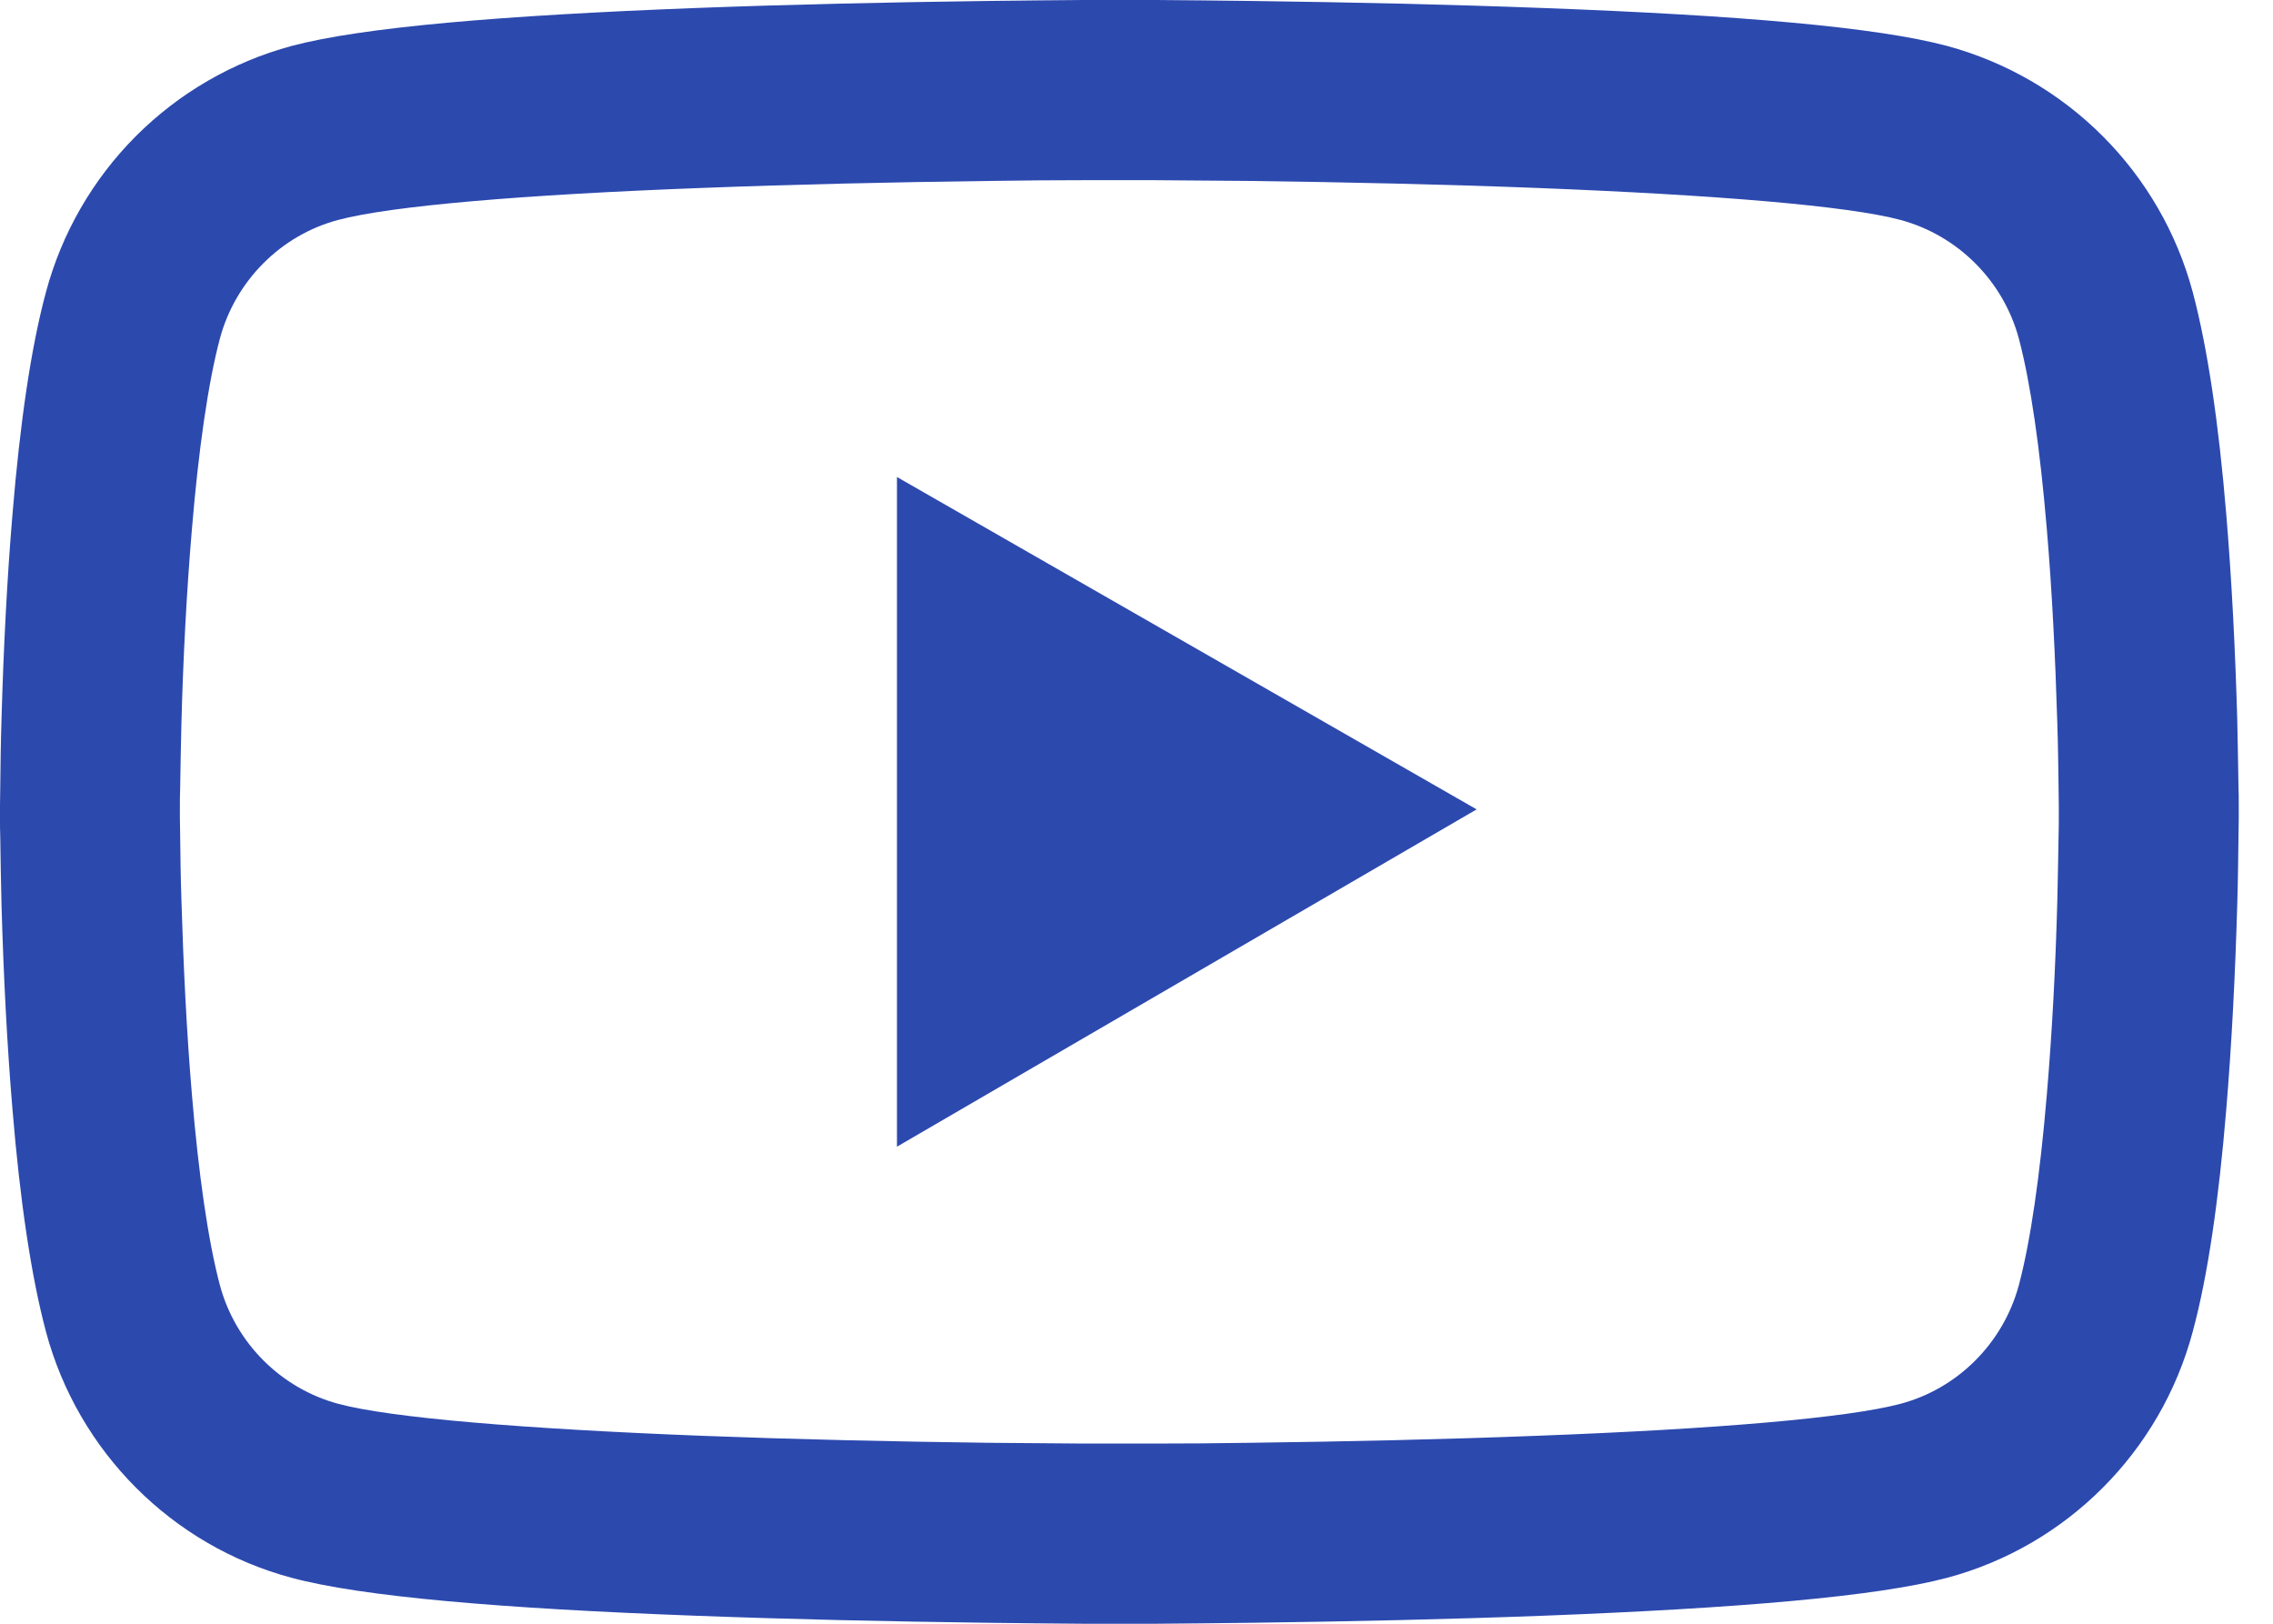 <svg width="42" height="30" viewBox="0 0 42 30" fill="none" xmlns="http://www.w3.org/2000/svg">
<path d="M41.367 14.871C41.367 14.769 41.367 14.654 41.362 14.52C41.357 14.146 41.348 13.726 41.339 13.278C41.302 11.99 41.237 10.706 41.136 9.497C40.997 7.83 40.794 6.44 40.517 5.397C40.225 4.308 39.652 3.315 38.855 2.517C38.059 1.719 37.067 1.144 35.979 0.849C34.672 0.499 32.114 0.282 28.513 0.148C26.801 0.083 24.968 0.042 23.135 0.018C22.493 0.009 21.898 0.005 21.362 0H20.005C19.469 0.005 18.873 0.009 18.232 0.018C16.399 0.042 14.566 0.083 12.853 0.148C9.252 0.286 6.69 0.503 5.388 0.849C4.299 1.143 3.307 1.718 2.51 2.516C1.714 3.314 1.141 4.308 0.849 5.397C0.568 6.44 0.369 7.83 0.231 9.497C0.129 10.706 0.065 11.99 0.028 13.278C0.014 13.726 0.009 14.146 0.005 14.52C0.005 14.654 0 14.769 0 14.871V15.129C0 15.231 -7.05156e-08 15.346 0.005 15.48C0.009 15.854 0.018 16.274 0.028 16.722C0.065 18.01 0.129 19.294 0.231 20.503C0.369 22.17 0.572 23.56 0.849 24.603C1.44 26.814 3.176 28.56 5.388 29.151C6.69 29.501 9.252 29.718 12.853 29.852C14.566 29.917 16.399 29.958 18.232 29.982C18.873 29.991 19.469 29.995 20.005 30H21.362C21.898 29.995 22.493 29.991 23.135 29.982C24.968 29.958 26.801 29.917 28.513 29.852C32.114 29.714 34.677 29.497 35.979 29.151C38.19 28.56 39.926 26.819 40.517 24.603C40.799 23.56 40.997 22.17 41.136 20.503C41.237 19.294 41.302 18.01 41.339 16.722C41.353 16.274 41.357 15.854 41.362 15.48C41.362 15.346 41.367 15.231 41.367 15.129V14.871ZM38.042 15.111C38.042 15.208 38.042 15.314 38.038 15.439C38.033 15.799 38.024 16.196 38.015 16.625C37.983 17.853 37.918 19.081 37.821 20.222C37.696 21.708 37.521 22.927 37.304 23.744C37.017 24.811 36.177 25.656 35.115 25.937C34.146 26.196 31.704 26.404 28.384 26.528C26.704 26.593 24.894 26.634 23.089 26.657C22.456 26.667 21.87 26.671 21.343 26.671H20.023L18.278 26.657C16.473 26.634 14.668 26.593 12.982 26.528C9.663 26.399 7.216 26.196 6.251 25.937C5.189 25.651 4.349 24.811 4.063 23.744C3.846 22.927 3.67 21.708 3.546 20.222C3.449 19.081 3.389 17.853 3.352 16.625C3.338 16.196 3.333 15.794 3.329 15.439C3.329 15.314 3.324 15.203 3.324 15.111V14.889C3.324 14.792 3.324 14.686 3.329 14.561C3.333 14.201 3.343 13.804 3.352 13.375C3.384 12.147 3.449 10.919 3.546 9.778C3.67 8.292 3.846 7.073 4.063 6.256C4.349 5.189 5.189 4.344 6.251 4.063C7.221 3.804 9.663 3.596 12.982 3.472C14.663 3.407 16.473 3.366 18.278 3.343C18.91 3.333 19.497 3.329 20.023 3.329H21.343L23.089 3.343C24.894 3.366 26.699 3.407 28.384 3.472C31.704 3.601 34.151 3.804 35.115 4.063C36.177 4.349 37.017 5.189 37.304 6.256C37.521 7.073 37.696 8.292 37.821 9.778C37.918 10.919 37.978 12.147 38.015 13.375C38.029 13.804 38.033 14.206 38.038 14.561C38.038 14.686 38.042 14.797 38.042 14.889V15.111ZM16.574 21.186L27.285 14.954L16.574 8.813V21.186Z" fill="#2C49AE"/>
</svg>
